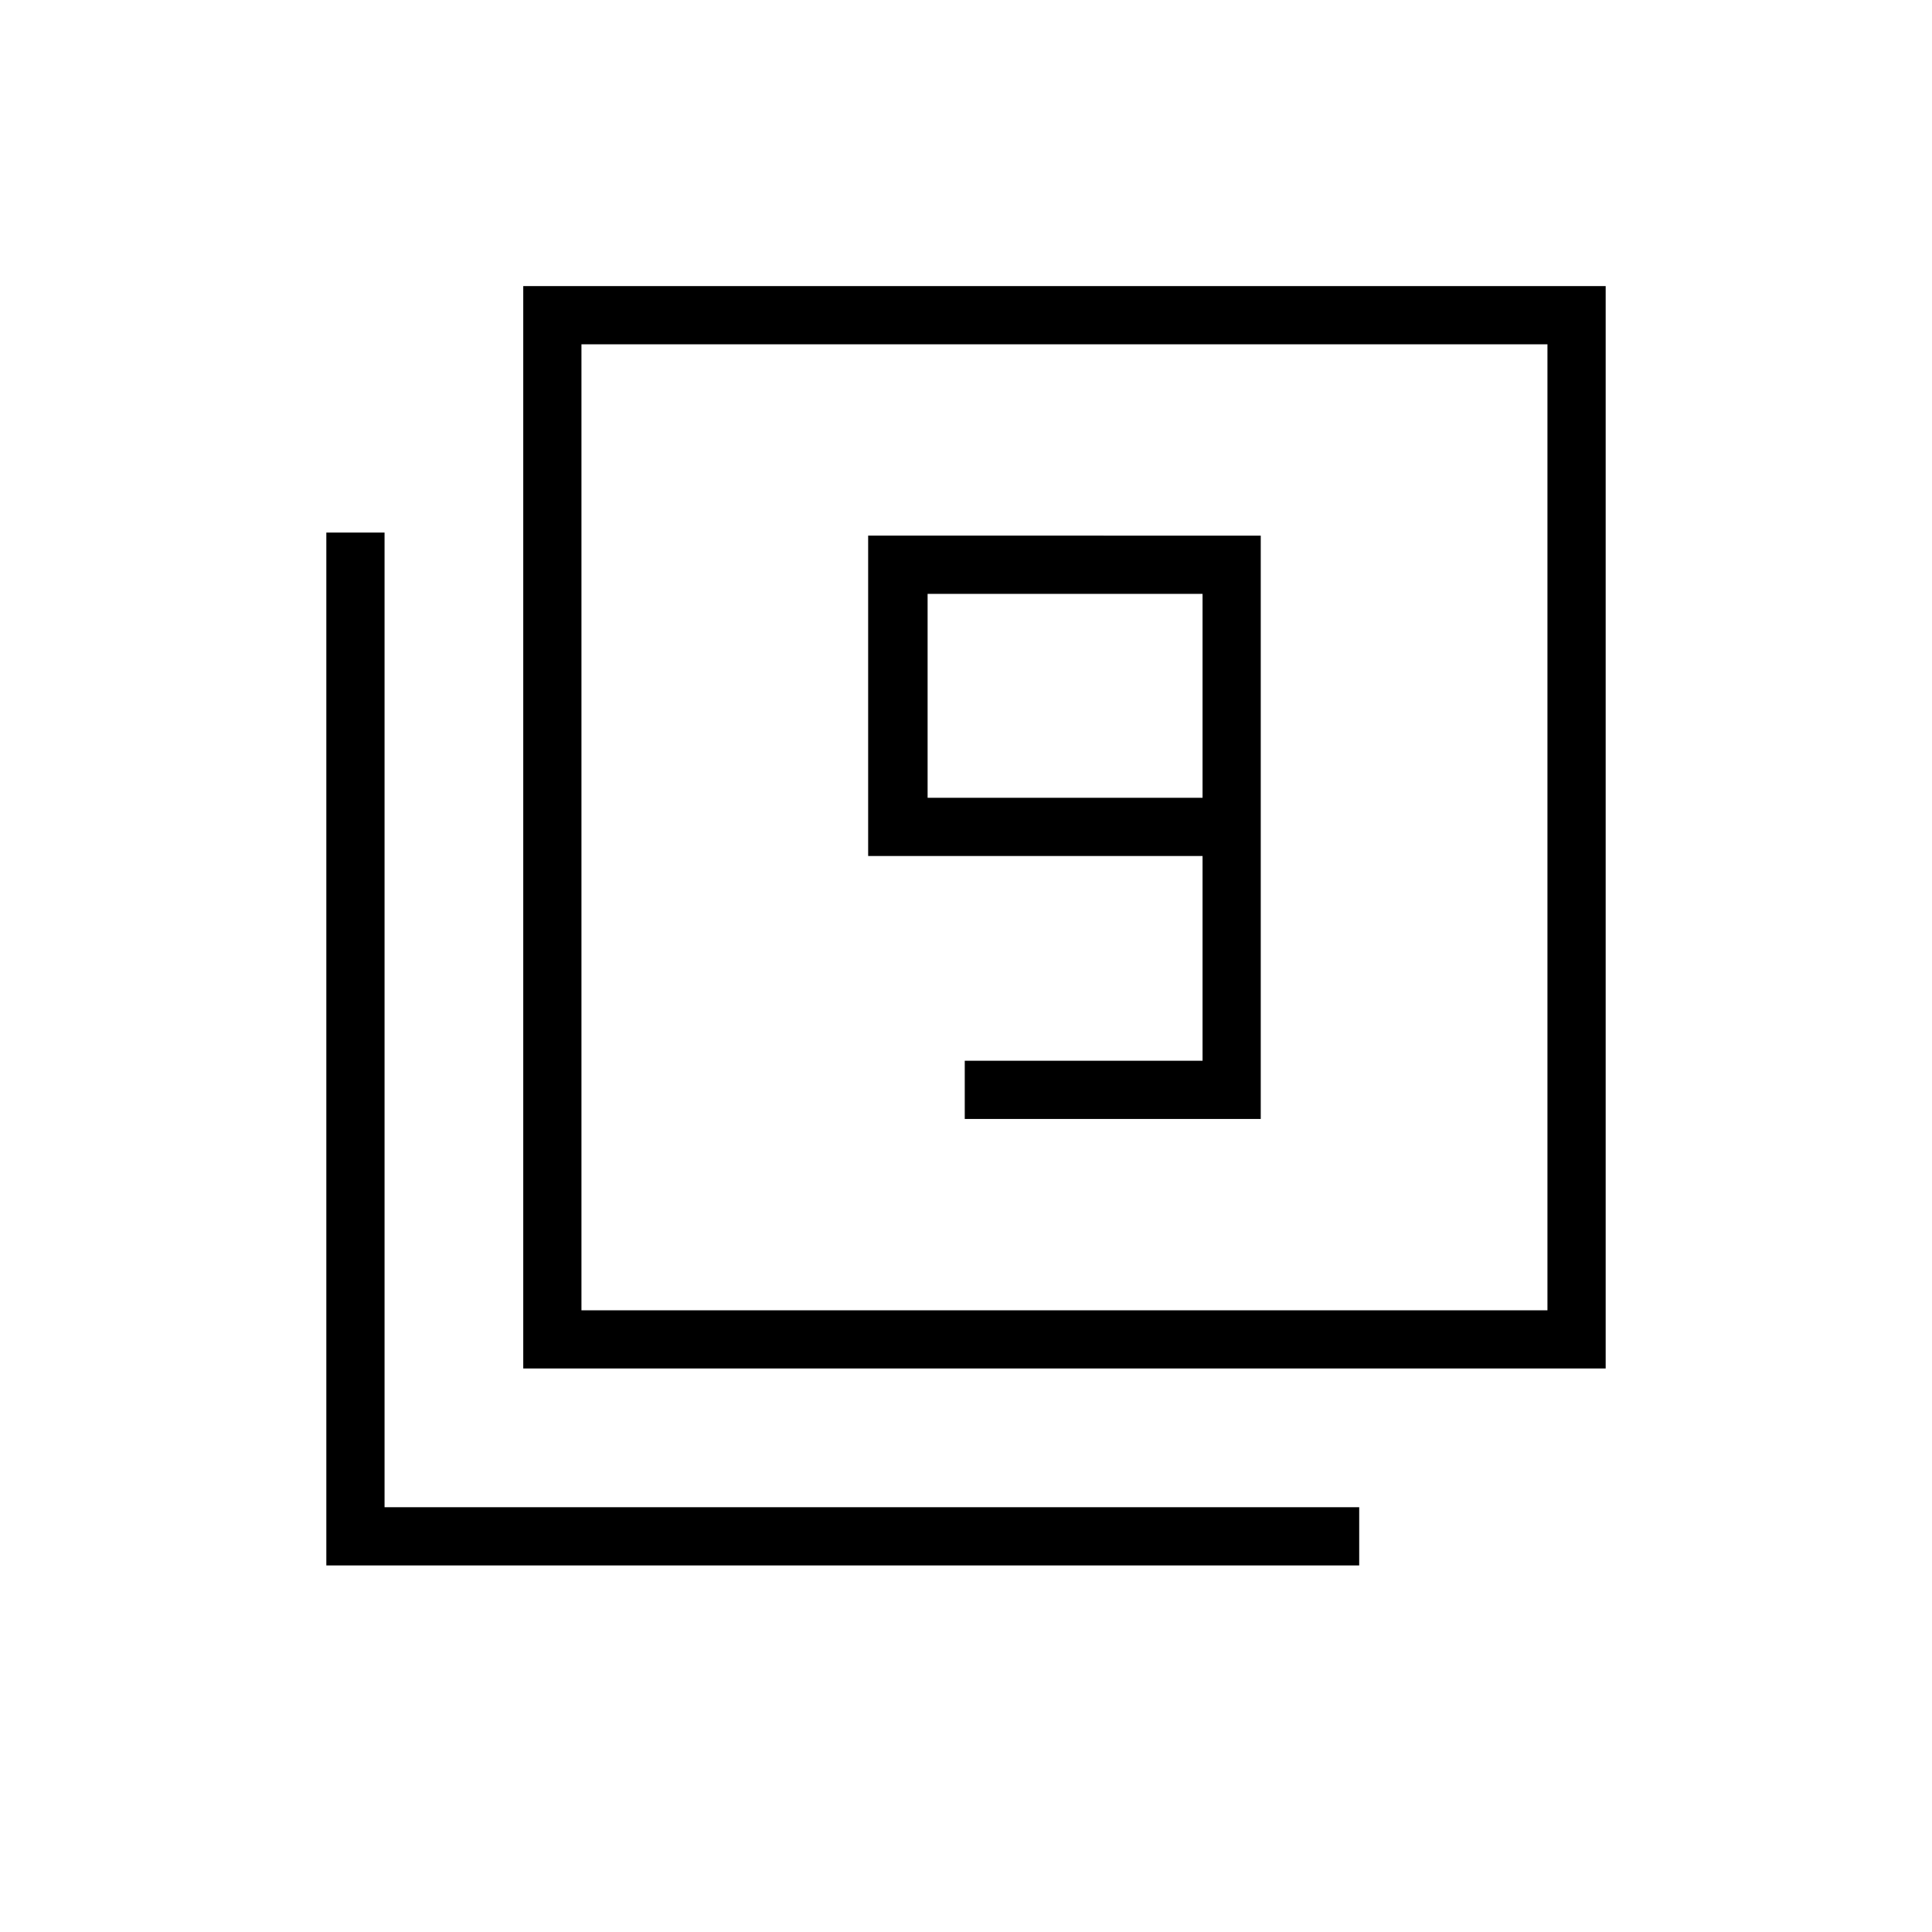 <svg xmlns="http://www.w3.org/2000/svg" height="20" viewBox="0 -960 960 960" width="20"><path d="M479.38-404h147.08v-289.85H431.38v159.2h166.16v101.73H479.38V-404Zm118.16-159.58H460.92v-101.34h136.62v101.34ZM260-280v-537.85h537.85V-280H260Zm28.92-28.92h480v-480h-480v480ZM162.15-182.15v-513.23h28.93v484.3h484.3v28.93H162.15Zm126.77-126.77v-480 480Z"/></svg>